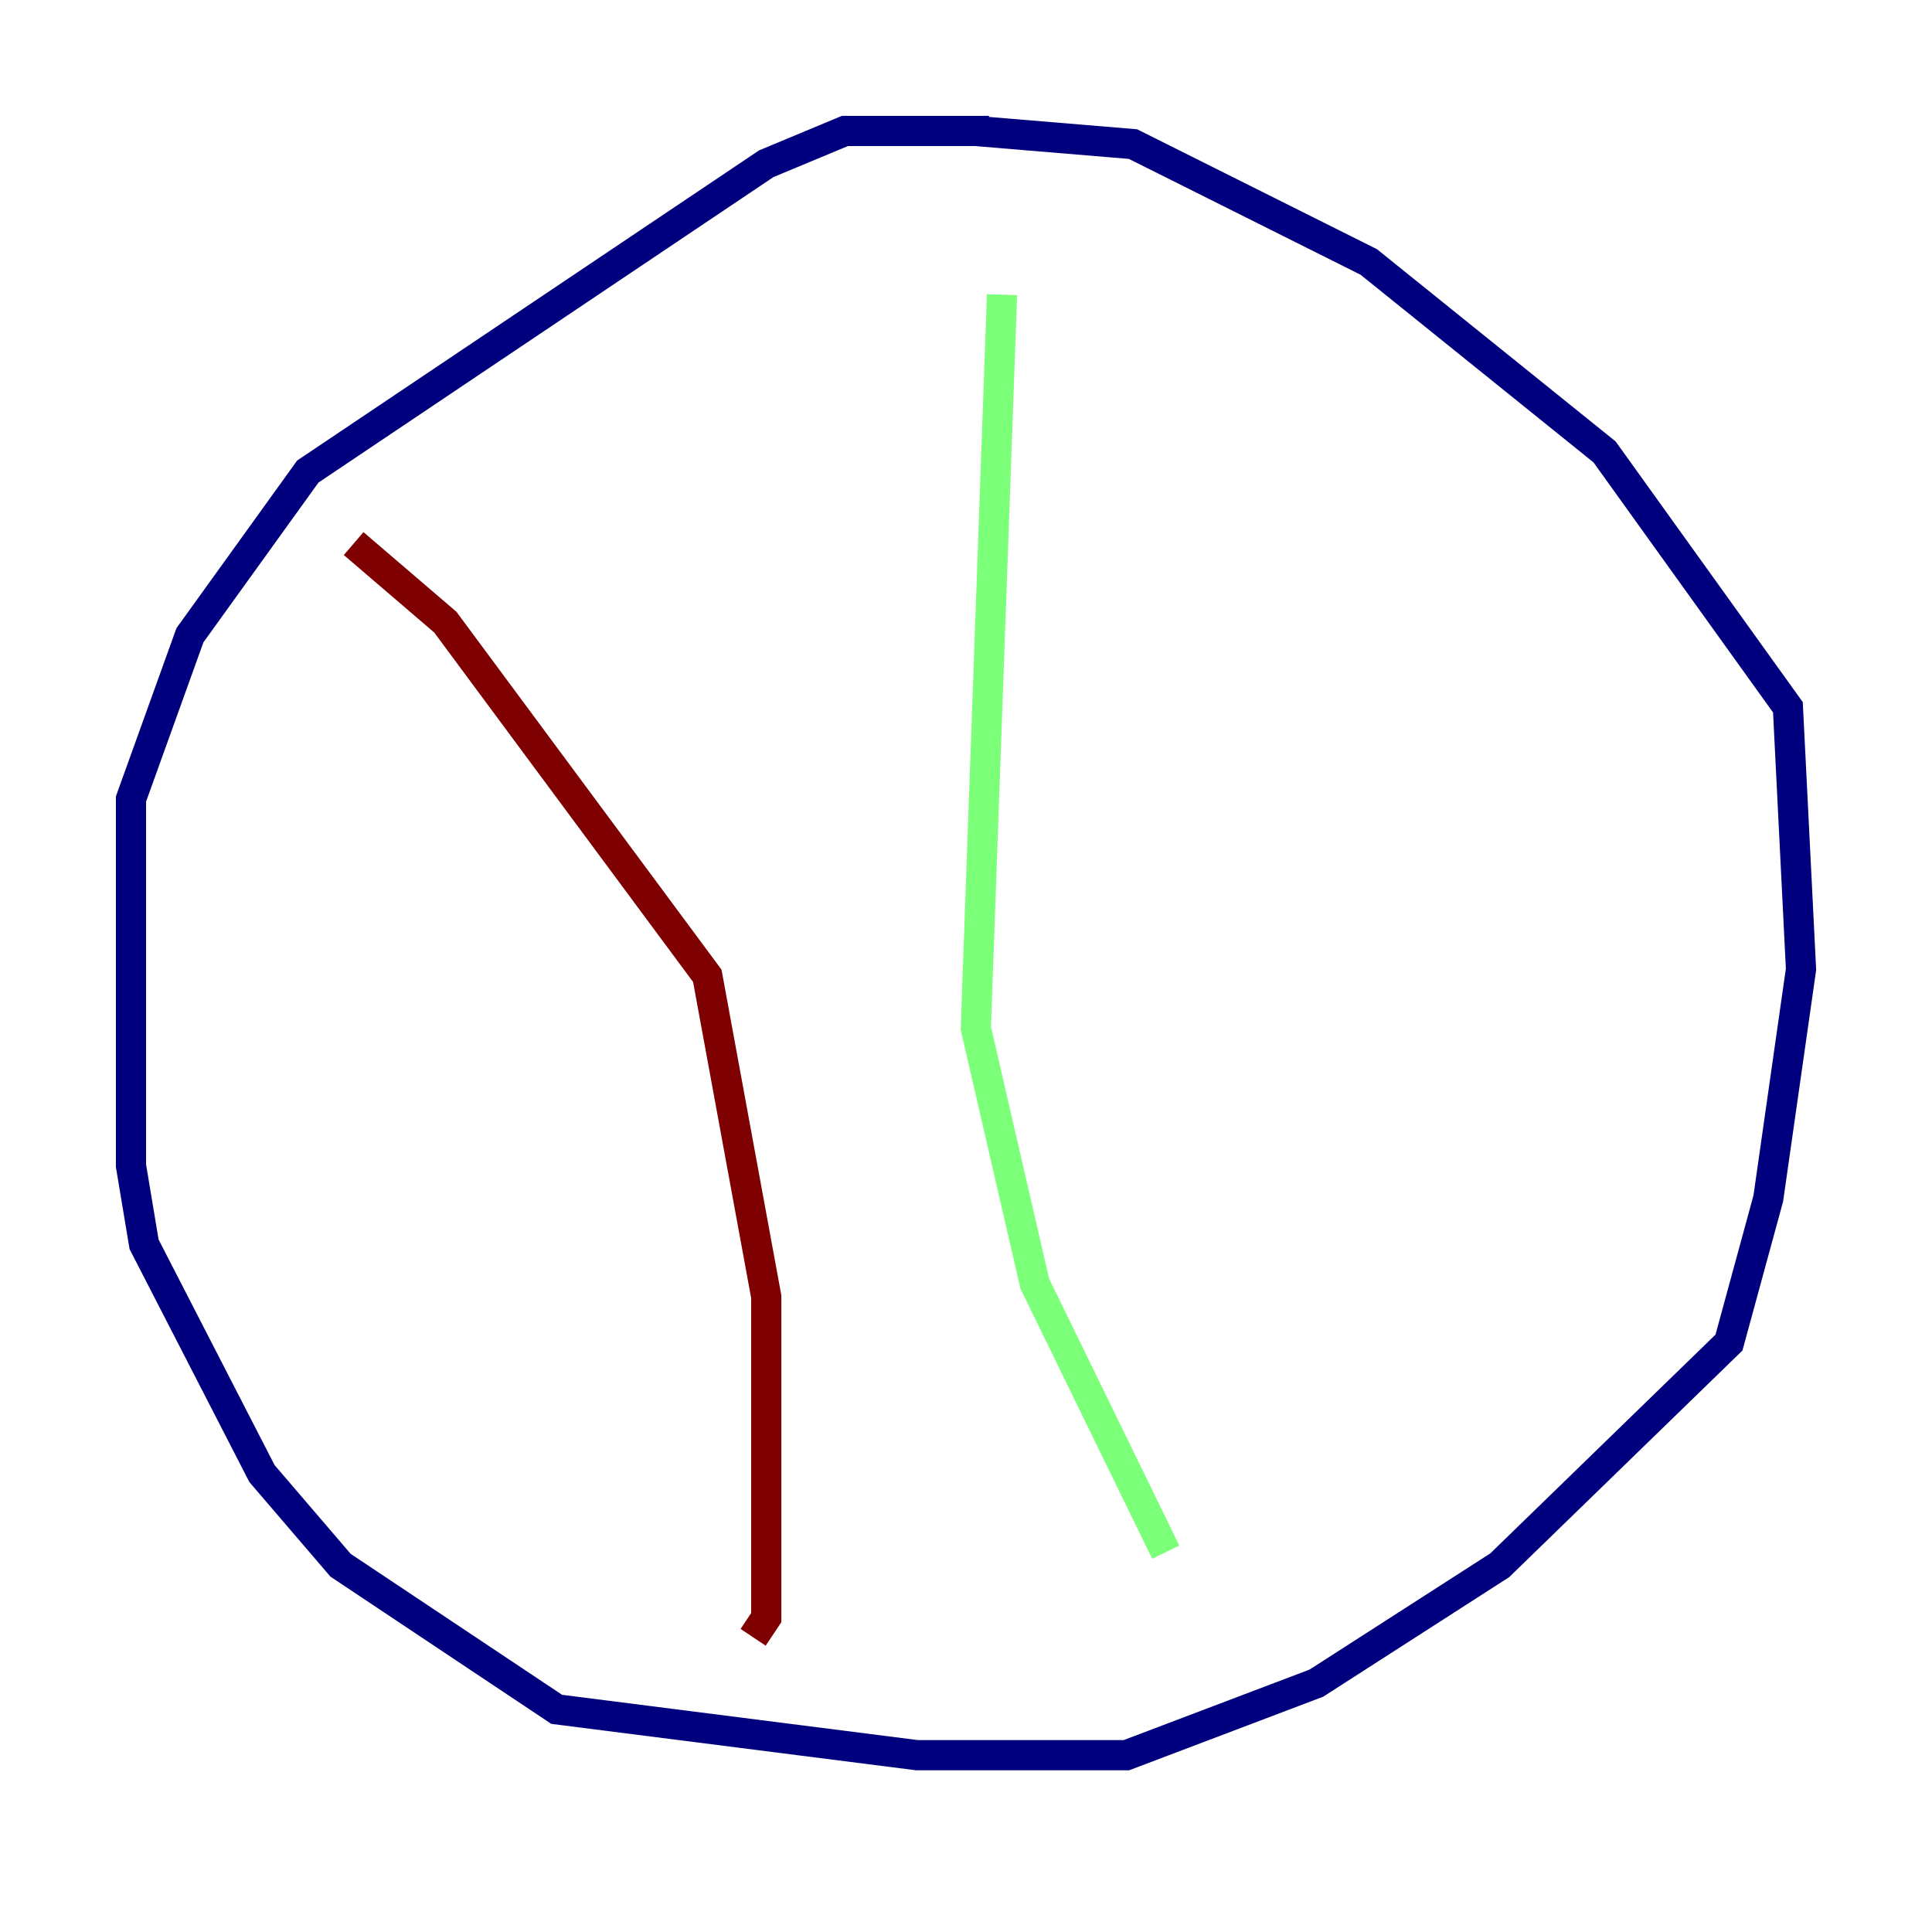 <?xml version="1.0" encoding="utf-8" ?>
<svg baseProfile="tiny" height="128" version="1.2" viewBox="0,0,128,128" width="128" xmlns="http://www.w3.org/2000/svg" xmlns:ev="http://www.w3.org/2001/xml-events" xmlns:xlink="http://www.w3.org/1999/xlink"><defs /><polyline fill="none" points="65.519,8.678 55.973,8.678 50.766,10.848 20.393,31.241 12.583,42.088 8.678,52.936 8.678,77.234 9.546,82.441 17.356,97.627 22.563,103.702 36.881,113.248 60.746,116.285 74.63,116.285 87.214,111.512 99.363,103.702 114.549,88.949 117.153,79.403 119.322,64.217 118.454,46.861 106.305,29.939 90.685,17.356 75.064,9.546 64.651,8.678" stroke="#00007f" stroke-width="2" /><polyline fill="none" points="66.386,19.525 64.651,68.122 68.556,85.044 77.234,102.834" stroke="#7cff79" stroke-width="2" /><polyline fill="none" points="23.43,36.014 29.505,41.22 46.861,64.651 50.766,85.912 50.766,107.173 49.898,108.475" stroke="#7f0000" stroke-width="2" /></svg>